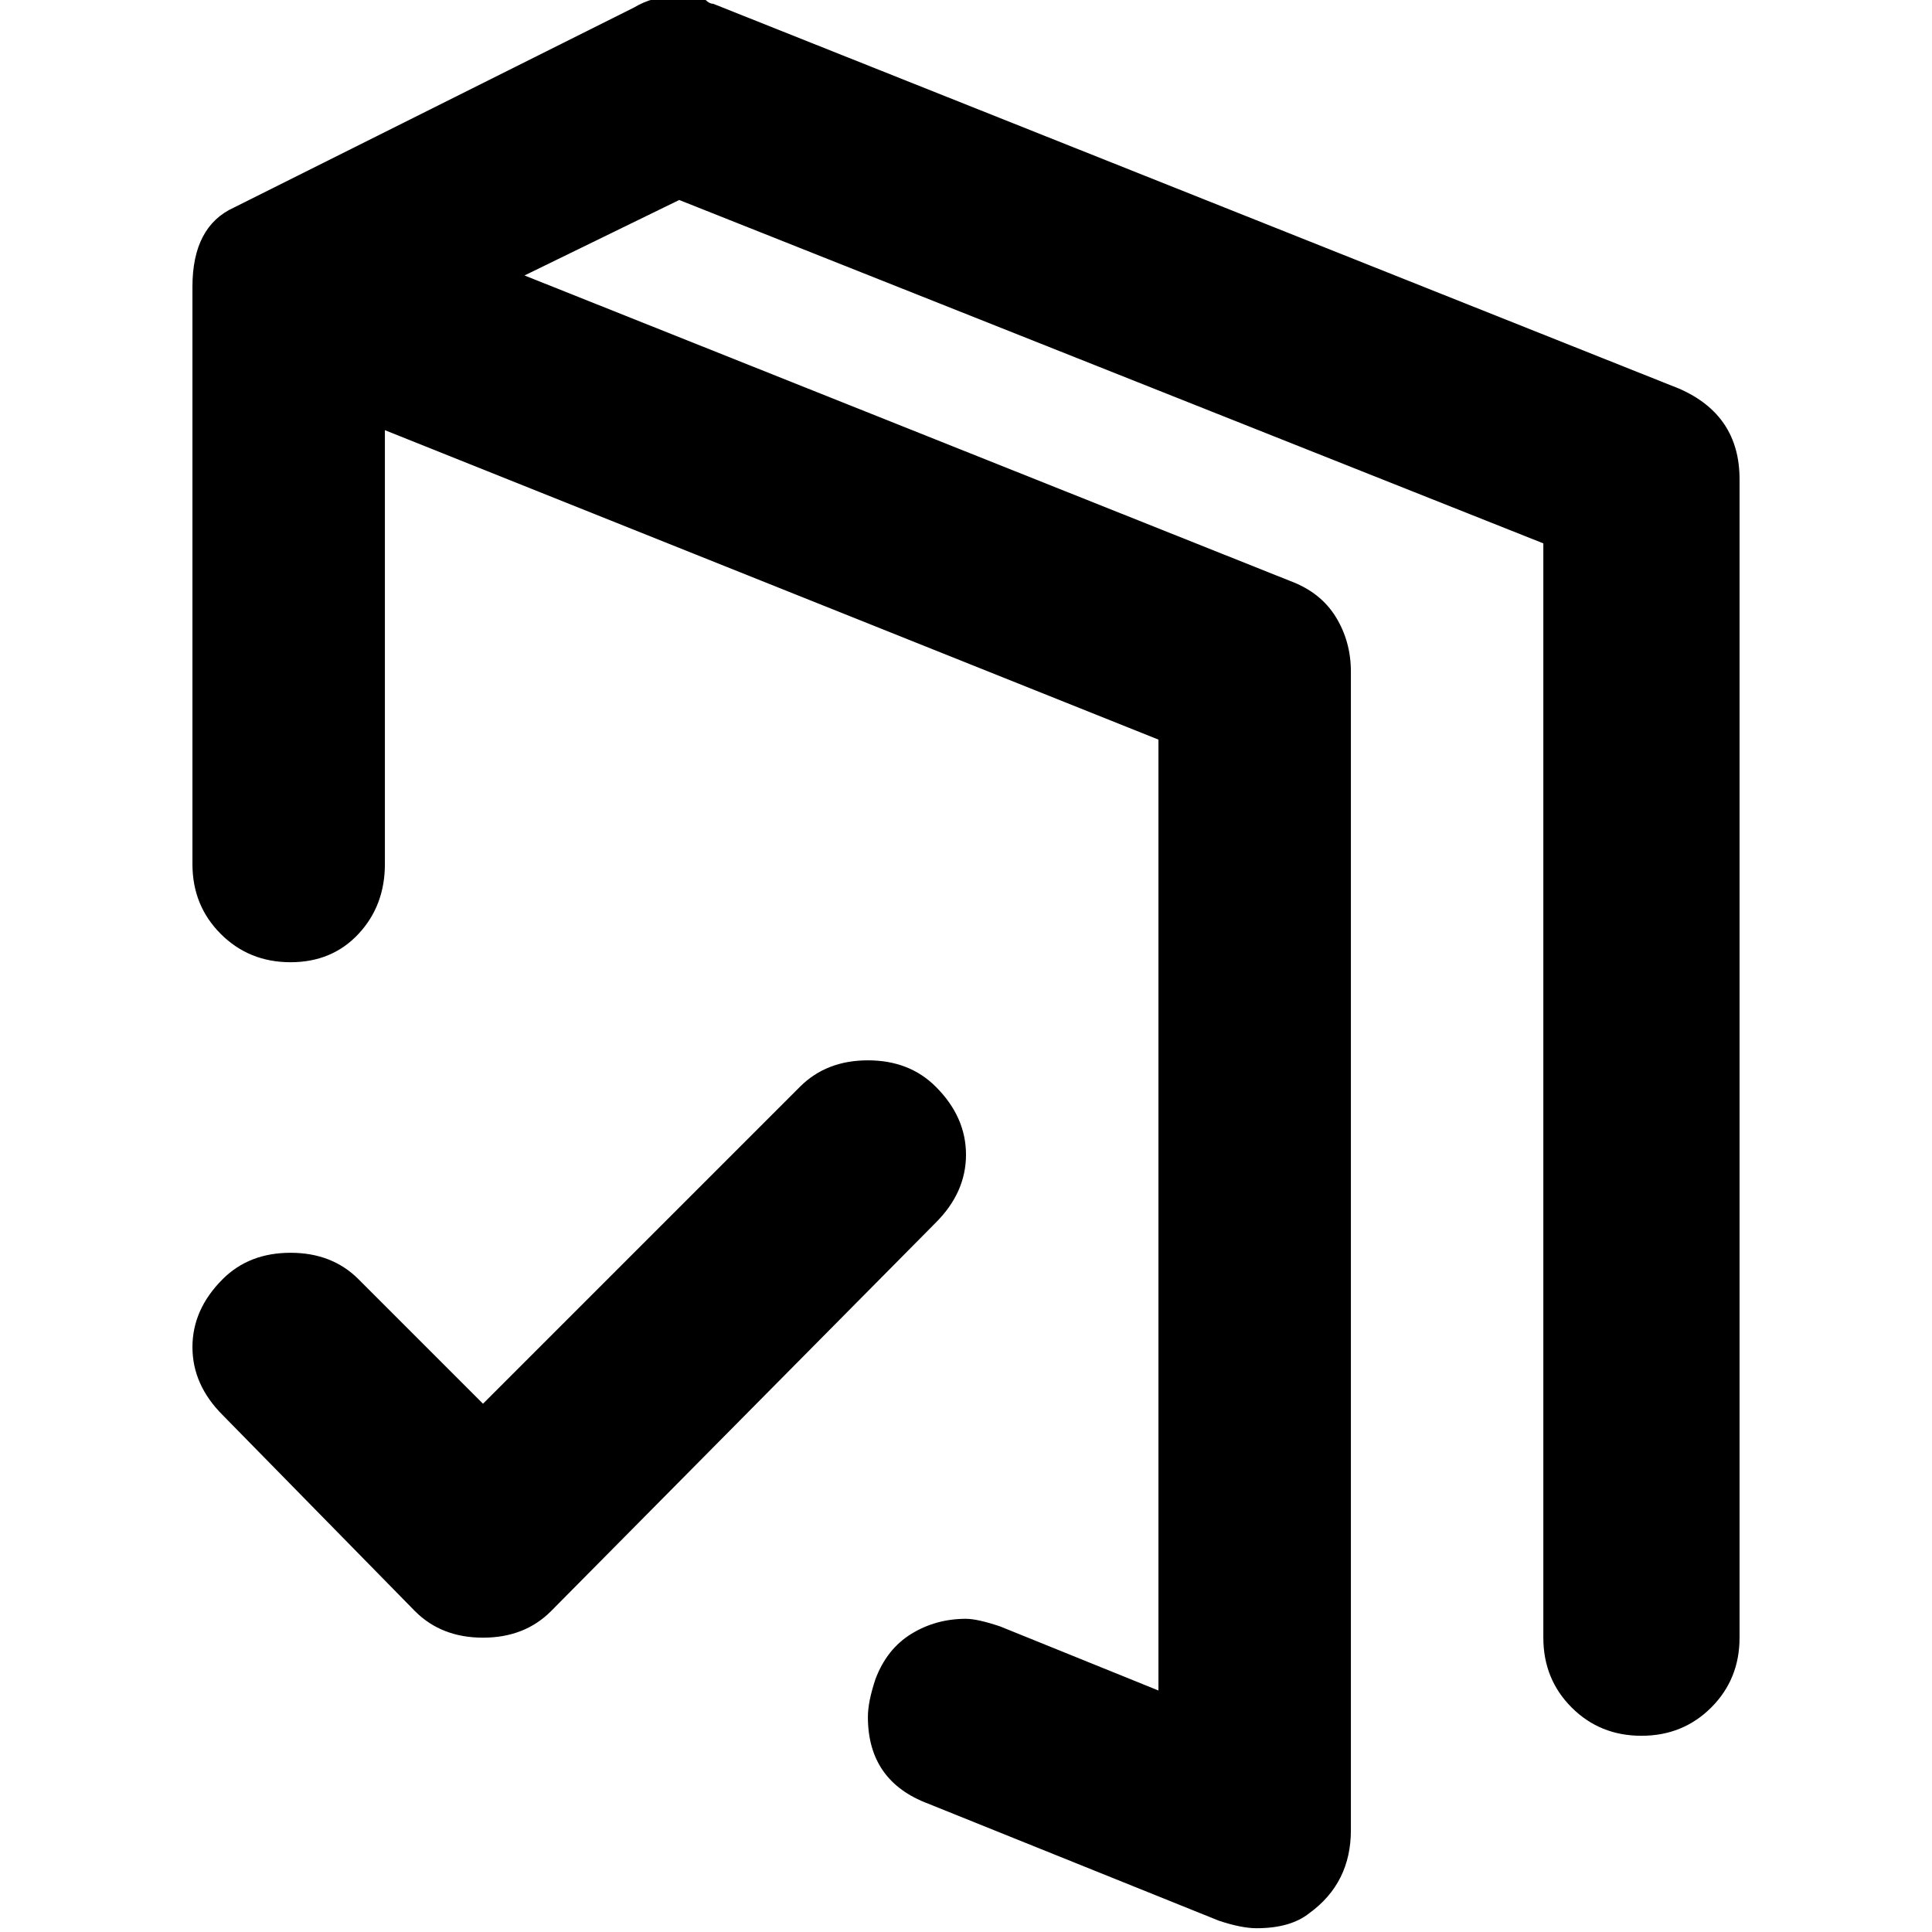 <svg xmlns="http://www.w3.org/2000/svg" viewBox="0 0 512 512">
	<path d="M445 103q16 7 16 24v307q0 11-7.5 18.5T435 460t-18.5-7.5T409 434V144L180 53l-41 20 203 81q8 3 12 9.5t4 14.5v307q0 14-11 22-5 4-14 4-4 0-10-2l-77-31q-16-6-16-23 0-4 2-10 3-8 9.5-12t14.5-4q3 0 9 2l42 17V196l-205-82v115q0 11-7 18.5T77 255t-18.5-7.5T51 229V76q0-16 11-21L168 2q5-3 11-3 5 0 8 1 1 1 2 1zM248 288q8 8 8 18t-8 18L146 427q-7 7-18 7t-18-7l-51-52q-8-8-8-18t8-18q7-7 18-7t18 7l33 33 84-84q7-7 18-7t18 7z"/>
</svg>